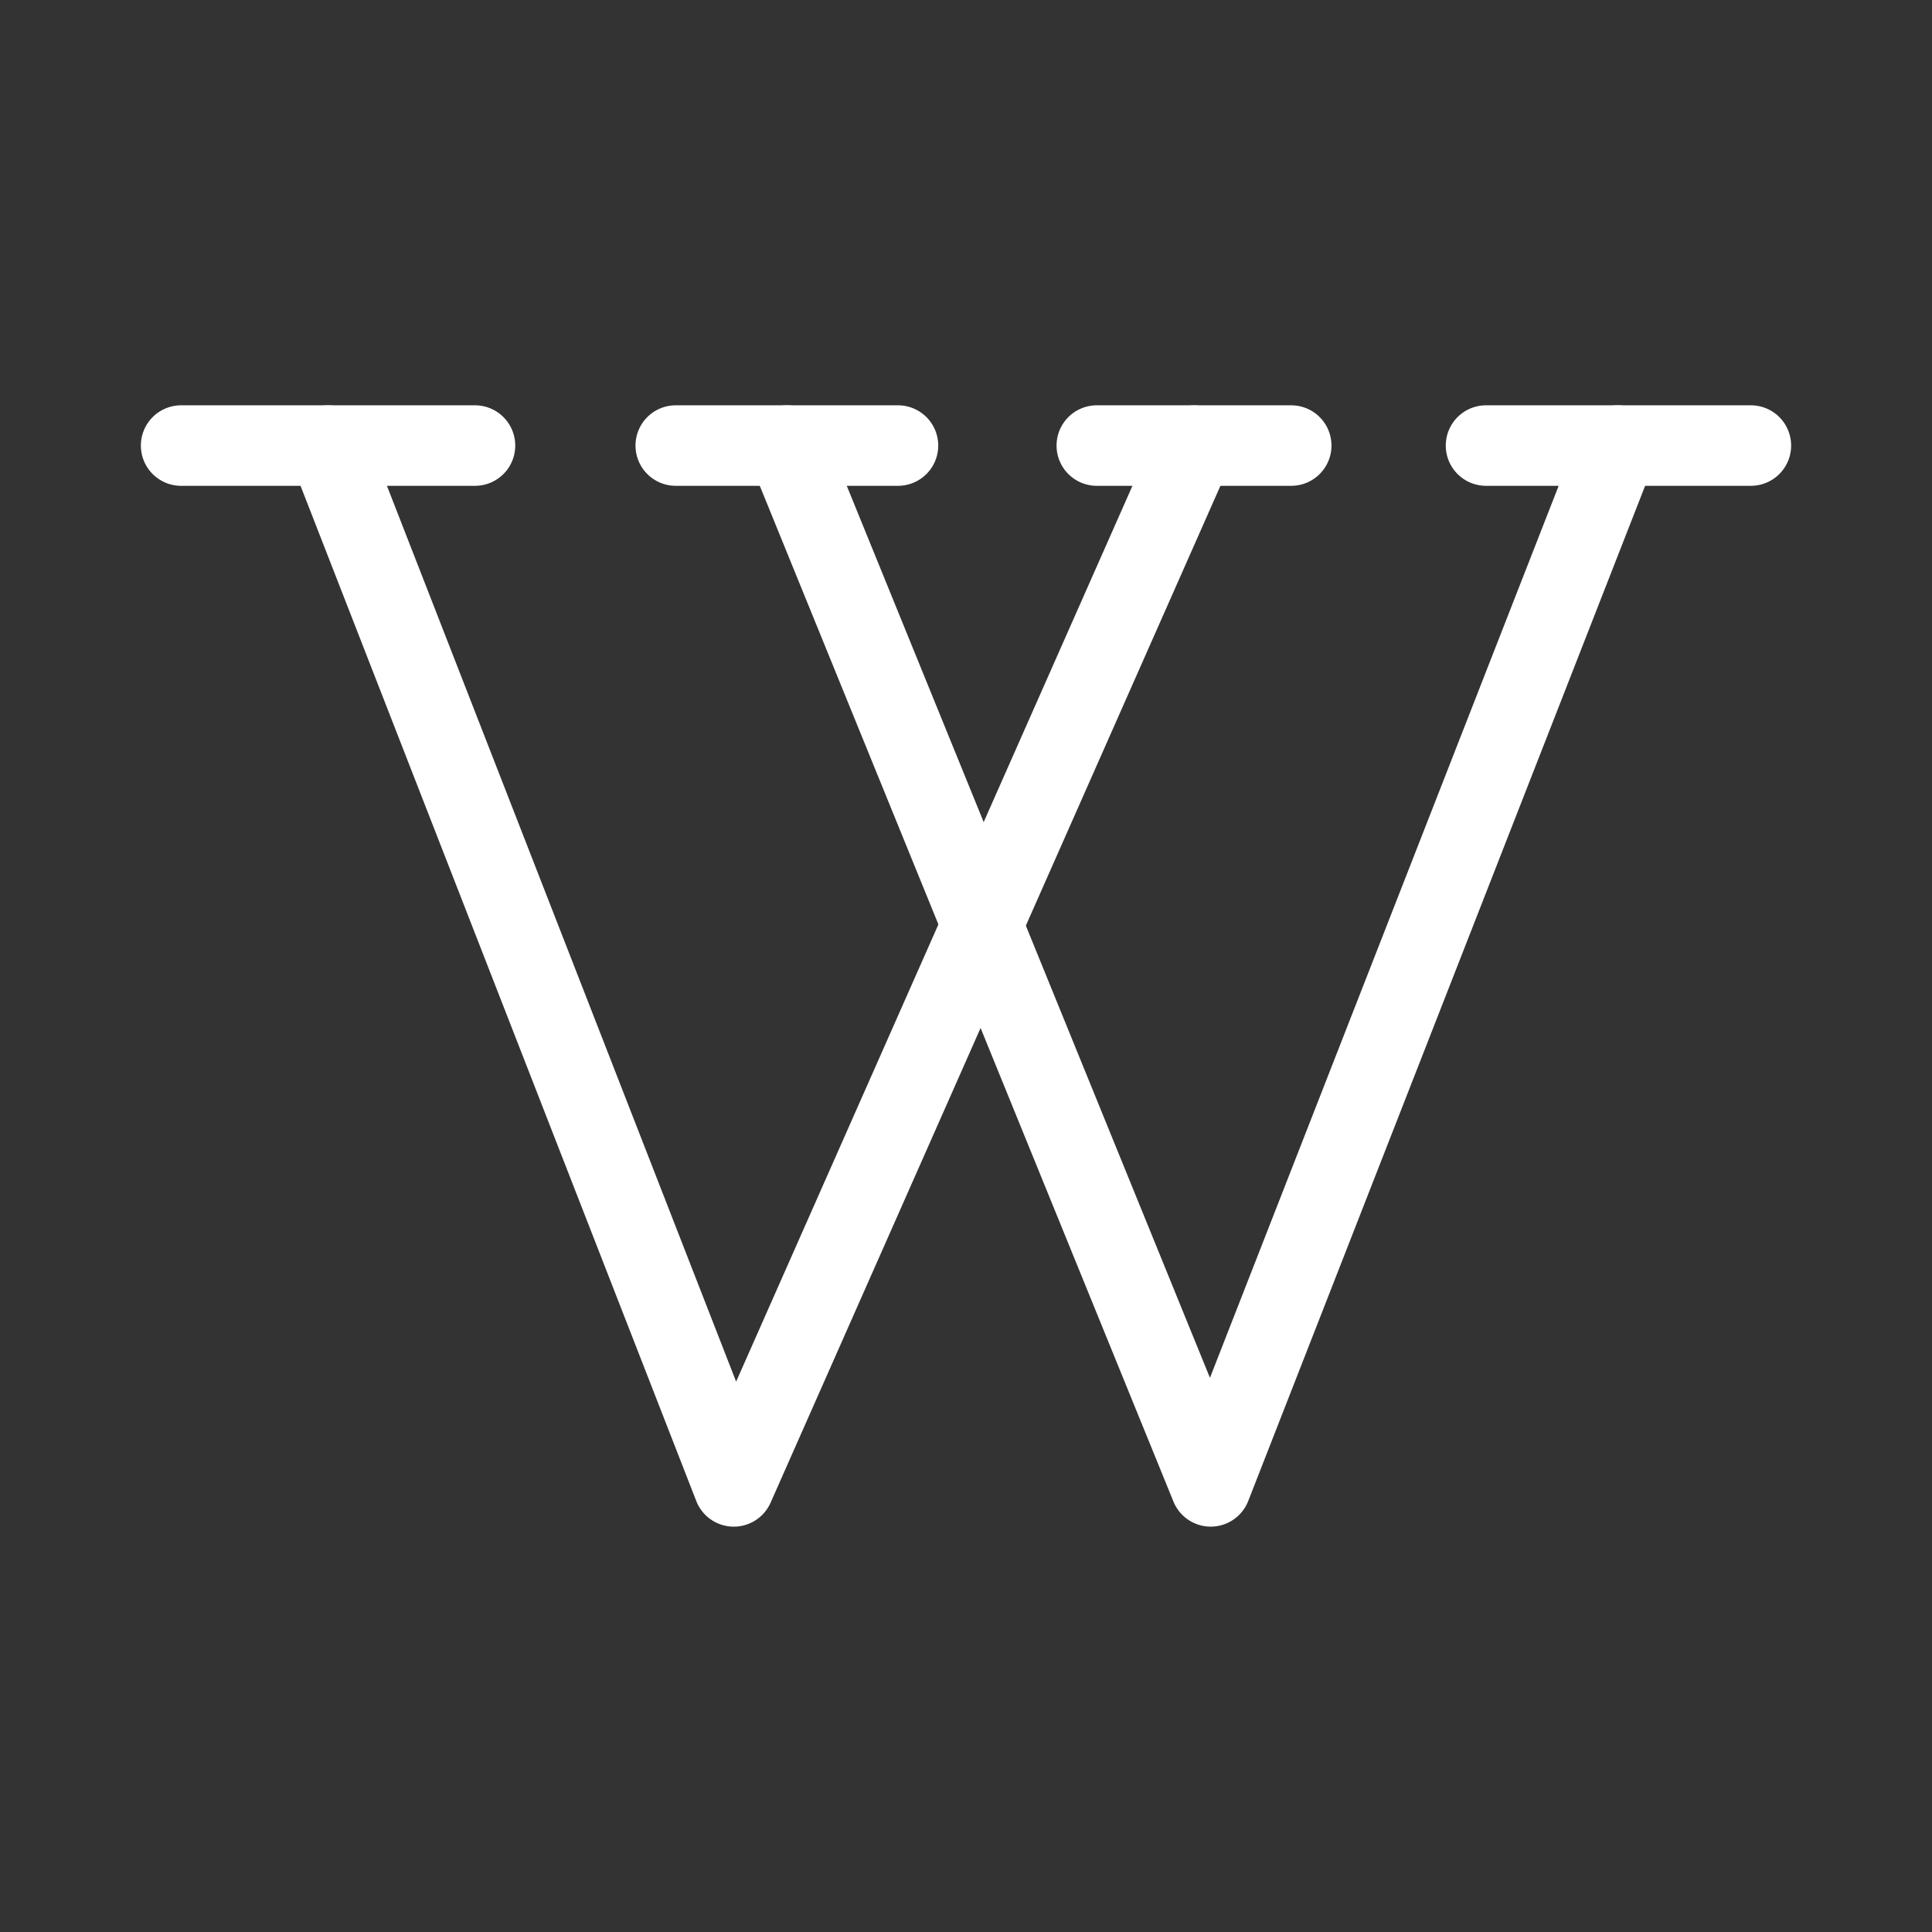 <?xml version="1.0" encoding="UTF-8" standalone="no"?>
<svg
   viewBox="0 0 48 48"
   version="1.1"
   id="svg5"
   sodipodi:docname="wikipedia.svg"
   xmlns:inkscape="http://www.inkscape.org/namespaces/inkscape"
   xmlns:sodipodi="http://sodipodi.sourceforge.net/DTD/sodipodi-0.dtd"
   xmlns="http://www.w3.org/2000/svg"
   xmlns:svg="http://www.w3.org/2000/svg">
  <rect x="0" y="0" width="48" height="48" fill="#333333" stroke="none"/>
  <sodipodi:namedview
     id="namedview5"
     pagecolor="#ffffff"
     bordercolor="#666666"
     borderopacity="1.0"
     inkscape:showpageshadow="2"
     inkscape:pageopacity="0.0"
     inkscape:pagecheckerboard="0"
     inkscape:deskcolor="#d1d1d1" />
  <defs
     id="defs1">
    <style
       id="style1">.a{fill:none;stroke:#fff;stroke-width:2px;stroke-linecap:round;stroke-linejoin:round;}</style>
  </defs>
  <path
     style="color:#000000;fill:#ffffff;stroke-linecap:round;stroke-linejoin:round;-inkscape-stroke:none"
     d="m 4.5,10.07 a 1,1 0 0 0 -1,1 1,1 0 0 0 1,1 h 7.301 a 1,1 0 0 0 1,-1 1,1 0 0 0 -1,-1 z"
     id="line1" />
  <path
     style="color:#000000;fill:#ffffff;stroke-linecap:round;stroke-linejoin:round;-inkscape-stroke:none"
     d="m 16.789,10.07 a 1,1 0 0 0 -1,1 1,1 0 0 0 1,1 h 5.521 a 1,1 0 0 0 1,-1 1,1 0 0 0 -1,-1 z"
     id="line2" />
  <path
     style="color:#000000;fill:#ffffff;stroke-linecap:round;stroke-linejoin:round;-inkscape-stroke:none"
     d="m 36.92,10.07 a 1,1 0 0 0 -1,1 1,1 0 0 0 1,1 H 43.5 a 1,1 0 0 0 1,-1 1,1 0 0 0 -1,-1 z"
     id="line3" />
  <path
     style="color:#000000;fill:#ffffff;stroke-linecap:round;stroke-linejoin:round;-inkscape-stroke:none"
     d="m 27.25,10.07 a 1,1 0 0 0 -1,1 1,1 0 0 0 1,1 h 4.83 a 1,1 0 0 0 1,-1 1,1 0 0 0 -1,-1 z"
     id="line4" />
  <path
     style="color:#000000;fill:#ffffff;stroke-linecap:round;stroke-linejoin:round;-inkscape-stroke:none"
     d="m 40.555,10.139 a 1,1 0 0 0 -1.297,0.566 L 30.061,34.232 20.477,10.693 a 1,1 0 0 0 -1.303,-0.549 1,1 0 0 0 -0.551,1.303 l 10.531,25.859 a 1,1 0 0 0 1.857,-0.012 L 41.121,11.434 a 1,1 0 0 0 -0.566,-1.295 z"
     id="polyline4" />
  <path
     style="color:#000000;fill:#ffffff;stroke-linecap:round;stroke-linejoin:round;-inkscape-stroke:none"
     d="M 7.787,10.139 A 1,1 0 0 0 7.219,11.434 l 10.08,25.859 a 1,1 0 0 0 1.846,0.041 L 30.584,11.475 a 1,1 0 0 0 -0.51,-1.318 1,1 0 0 0 -1.318,0.51 L 18.289,34.326 9.082,10.707 A 1,1 0 0 0 7.787,10.139 Z"
     id="polyline5" />
</svg>
